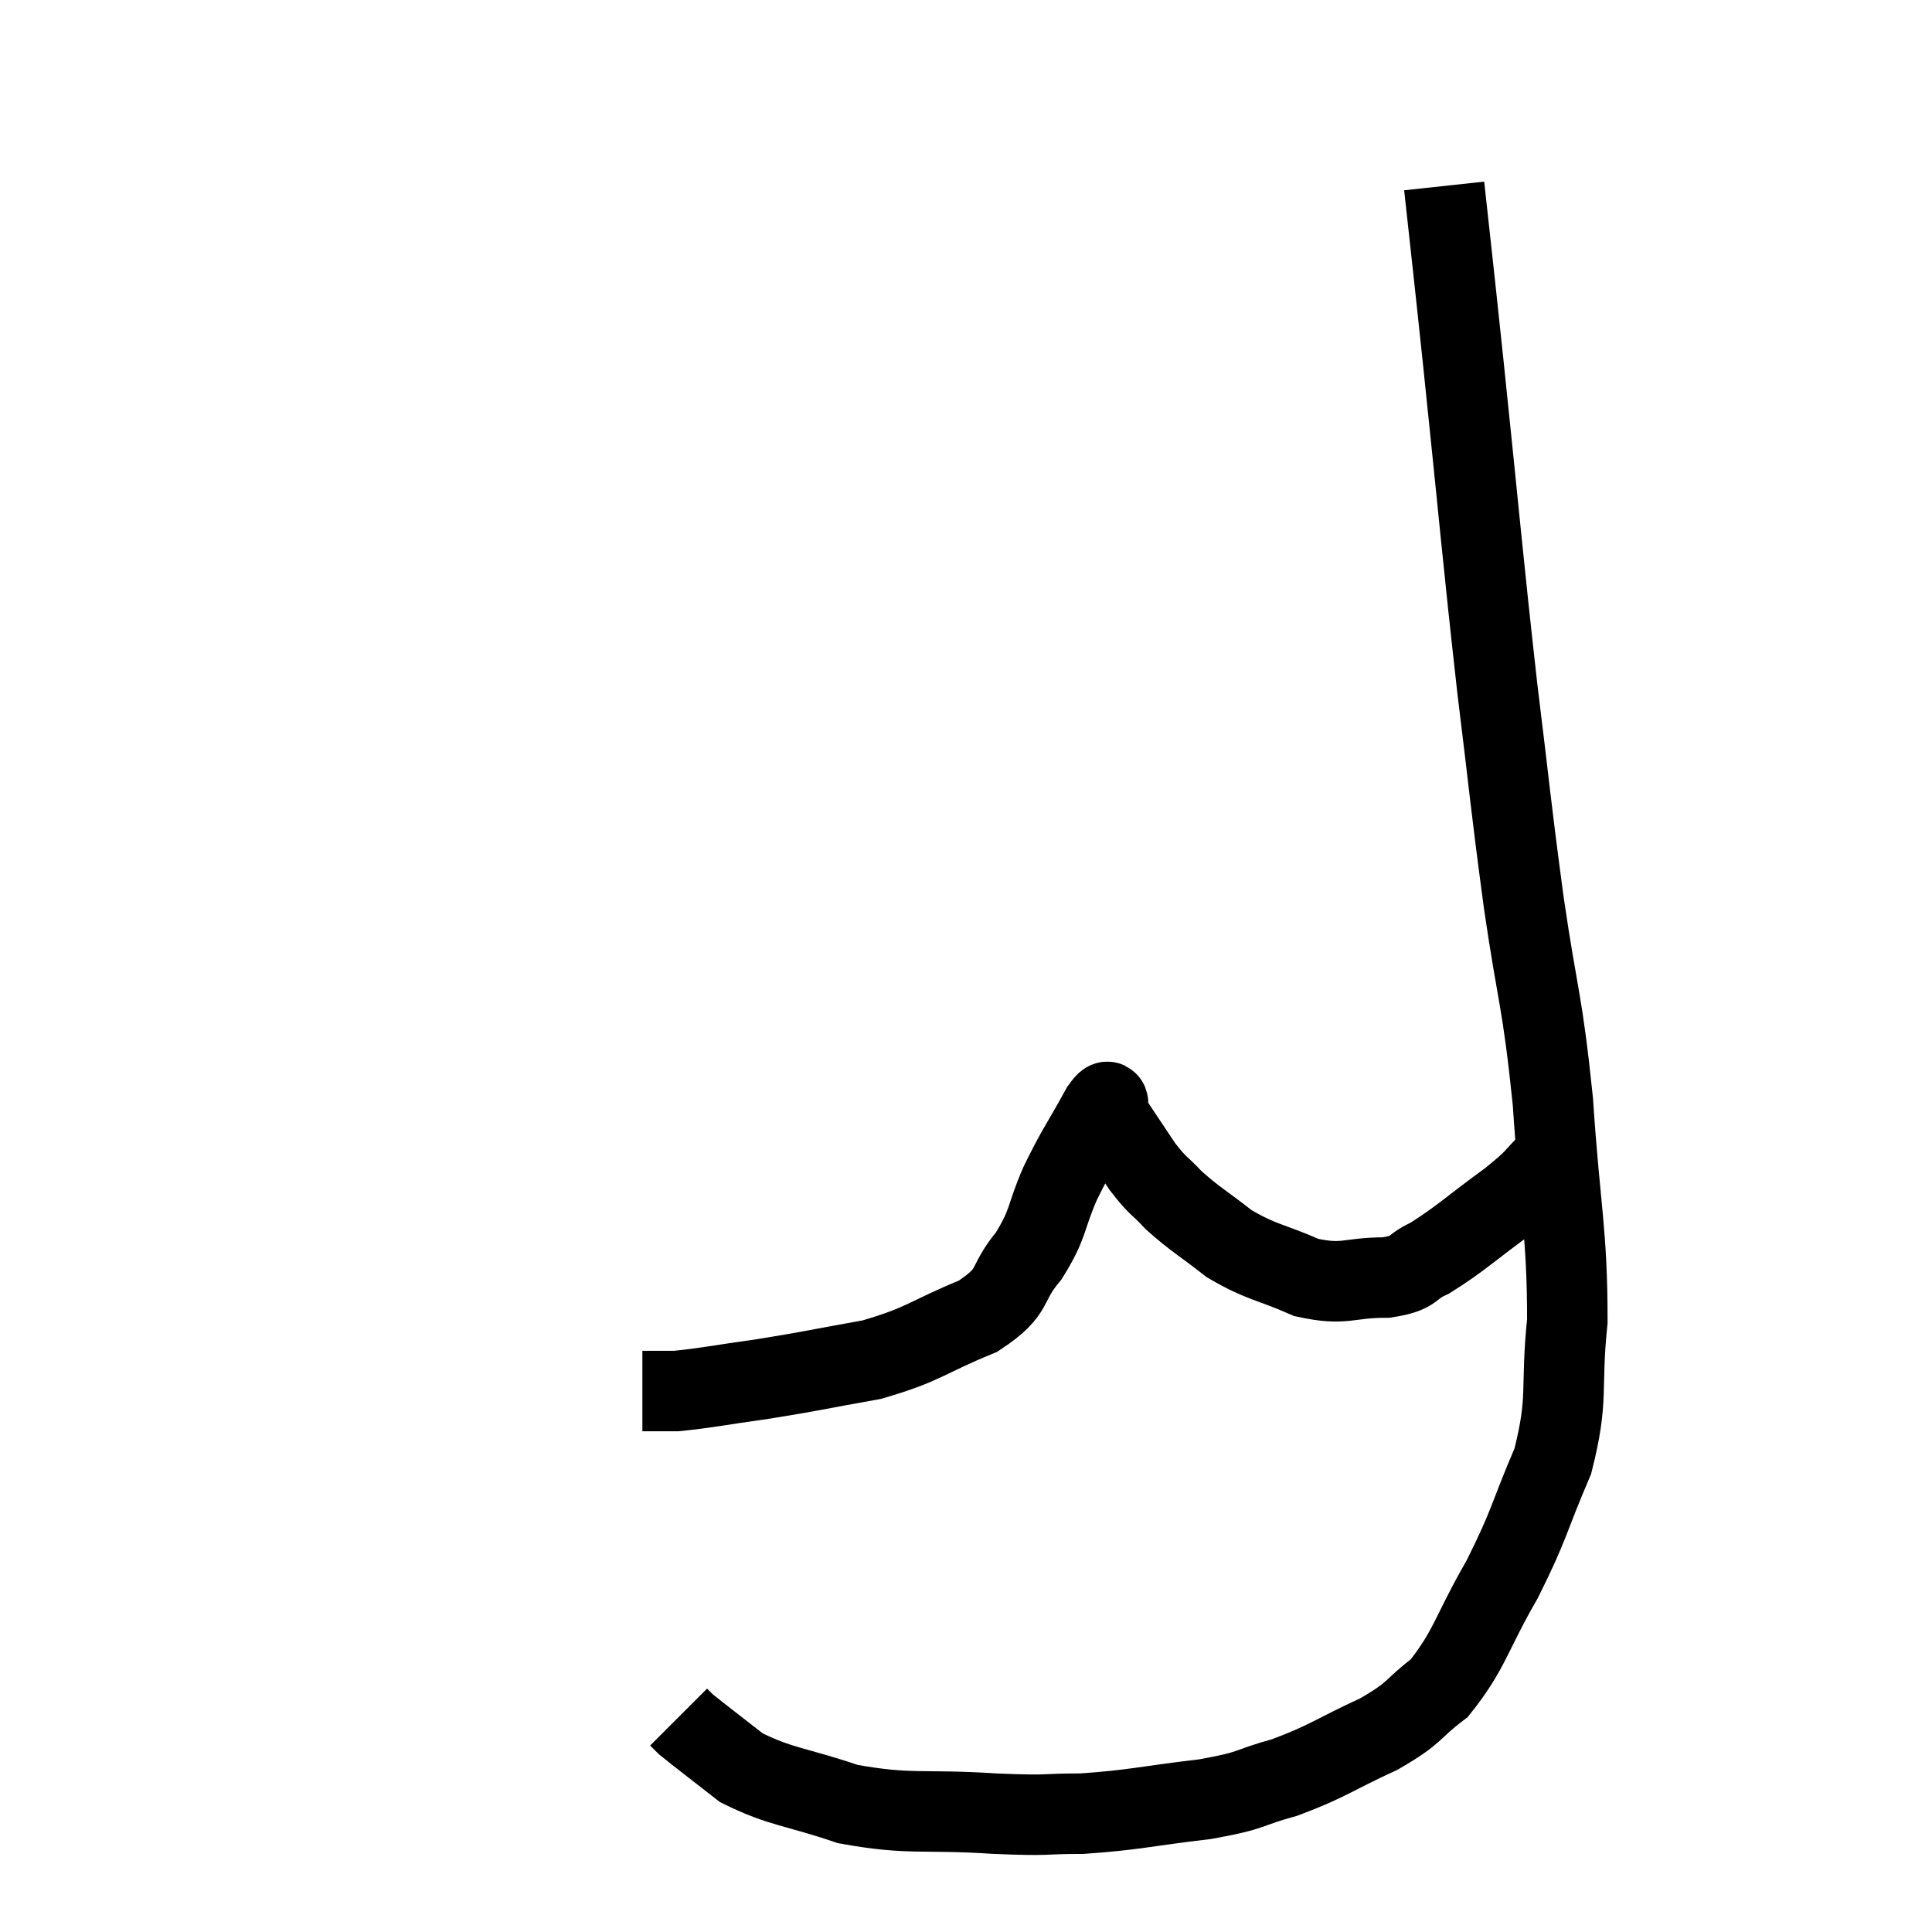 <svg width="48" height="48" viewBox="0 0 48 48" xmlns="http://www.w3.org/2000/svg"><path d="M 35.88 4.62 C 36.12 6.84, 36.03 5.94, 36.36 9.06 C 36.78 13.08, 36.825 13.755, 37.2 17.1 C 37.53 19.77, 37.515 19.875, 37.86 22.44 C 38.22 24.9, 38.31 24.765, 38.58 27.36 C 38.76 30.09, 38.94 30.585, 38.94 32.82 C 38.76 34.56, 38.985 34.695, 38.58 36.3 C 37.95 37.77, 38.025 37.83, 37.32 39.24 C 36.54 40.59, 36.525 40.98, 35.76 41.94 C 35.01 42.51, 35.22 42.525, 34.26 43.08 C 33.09 43.62, 33 43.755, 31.92 44.16 C 30.93 44.43, 31.2 44.475, 29.94 44.7 C 28.41 44.88, 28.185 44.97, 26.88 45.06 C 25.8 45.06, 26.175 45.12, 24.72 45.06 C 22.89 44.94, 22.635 45.105, 21.06 44.82 C 19.74 44.37, 19.425 44.415, 18.42 43.92 C 17.73 43.38, 17.43 43.155, 17.04 42.84 C 16.95 42.75, 16.905 42.705, 16.86 42.66 C 16.86 42.66, 16.86 42.66, 16.86 42.66 L 16.86 42.66" fill="none" stroke="black" stroke-width="2"></path><path d="M 38.58 28.8 C 38.04 29.31, 38.265 29.205, 37.5 29.82 C 36.51 30.54, 36.285 30.78, 35.52 31.26 C 34.98 31.5, 35.205 31.62, 34.44 31.74 C 33.45 31.74, 33.435 31.95, 32.46 31.74 C 31.5 31.32, 31.365 31.38, 30.54 30.9 C 29.85 30.36, 29.7 30.3, 29.16 29.82 C 28.77 29.4, 28.785 29.505, 28.38 28.98 C 27.96 28.35, 27.75 28.035, 27.54 27.72 C 27.54 27.72, 27.54 27.72, 27.54 27.72 C 27.54 27.72, 27.54 27.72, 27.54 27.72 C 27.54 27.72, 27.585 27.765, 27.54 27.72 C 27.45 27.63, 27.66 27.12, 27.36 27.54 C 26.85 28.47, 26.79 28.485, 26.34 29.4 C 25.95 30.3, 26.07 30.375, 25.56 31.2 C 24.93 31.95, 25.275 32.055, 24.3 32.7 C 22.98 33.24, 22.995 33.39, 21.66 33.78 C 20.31 34.02, 20.175 34.065, 18.96 34.26 C 17.88 34.41, 17.55 34.485, 16.8 34.56 L 15.96 34.56" fill="none" stroke="black" stroke-width="2"></path></svg>
